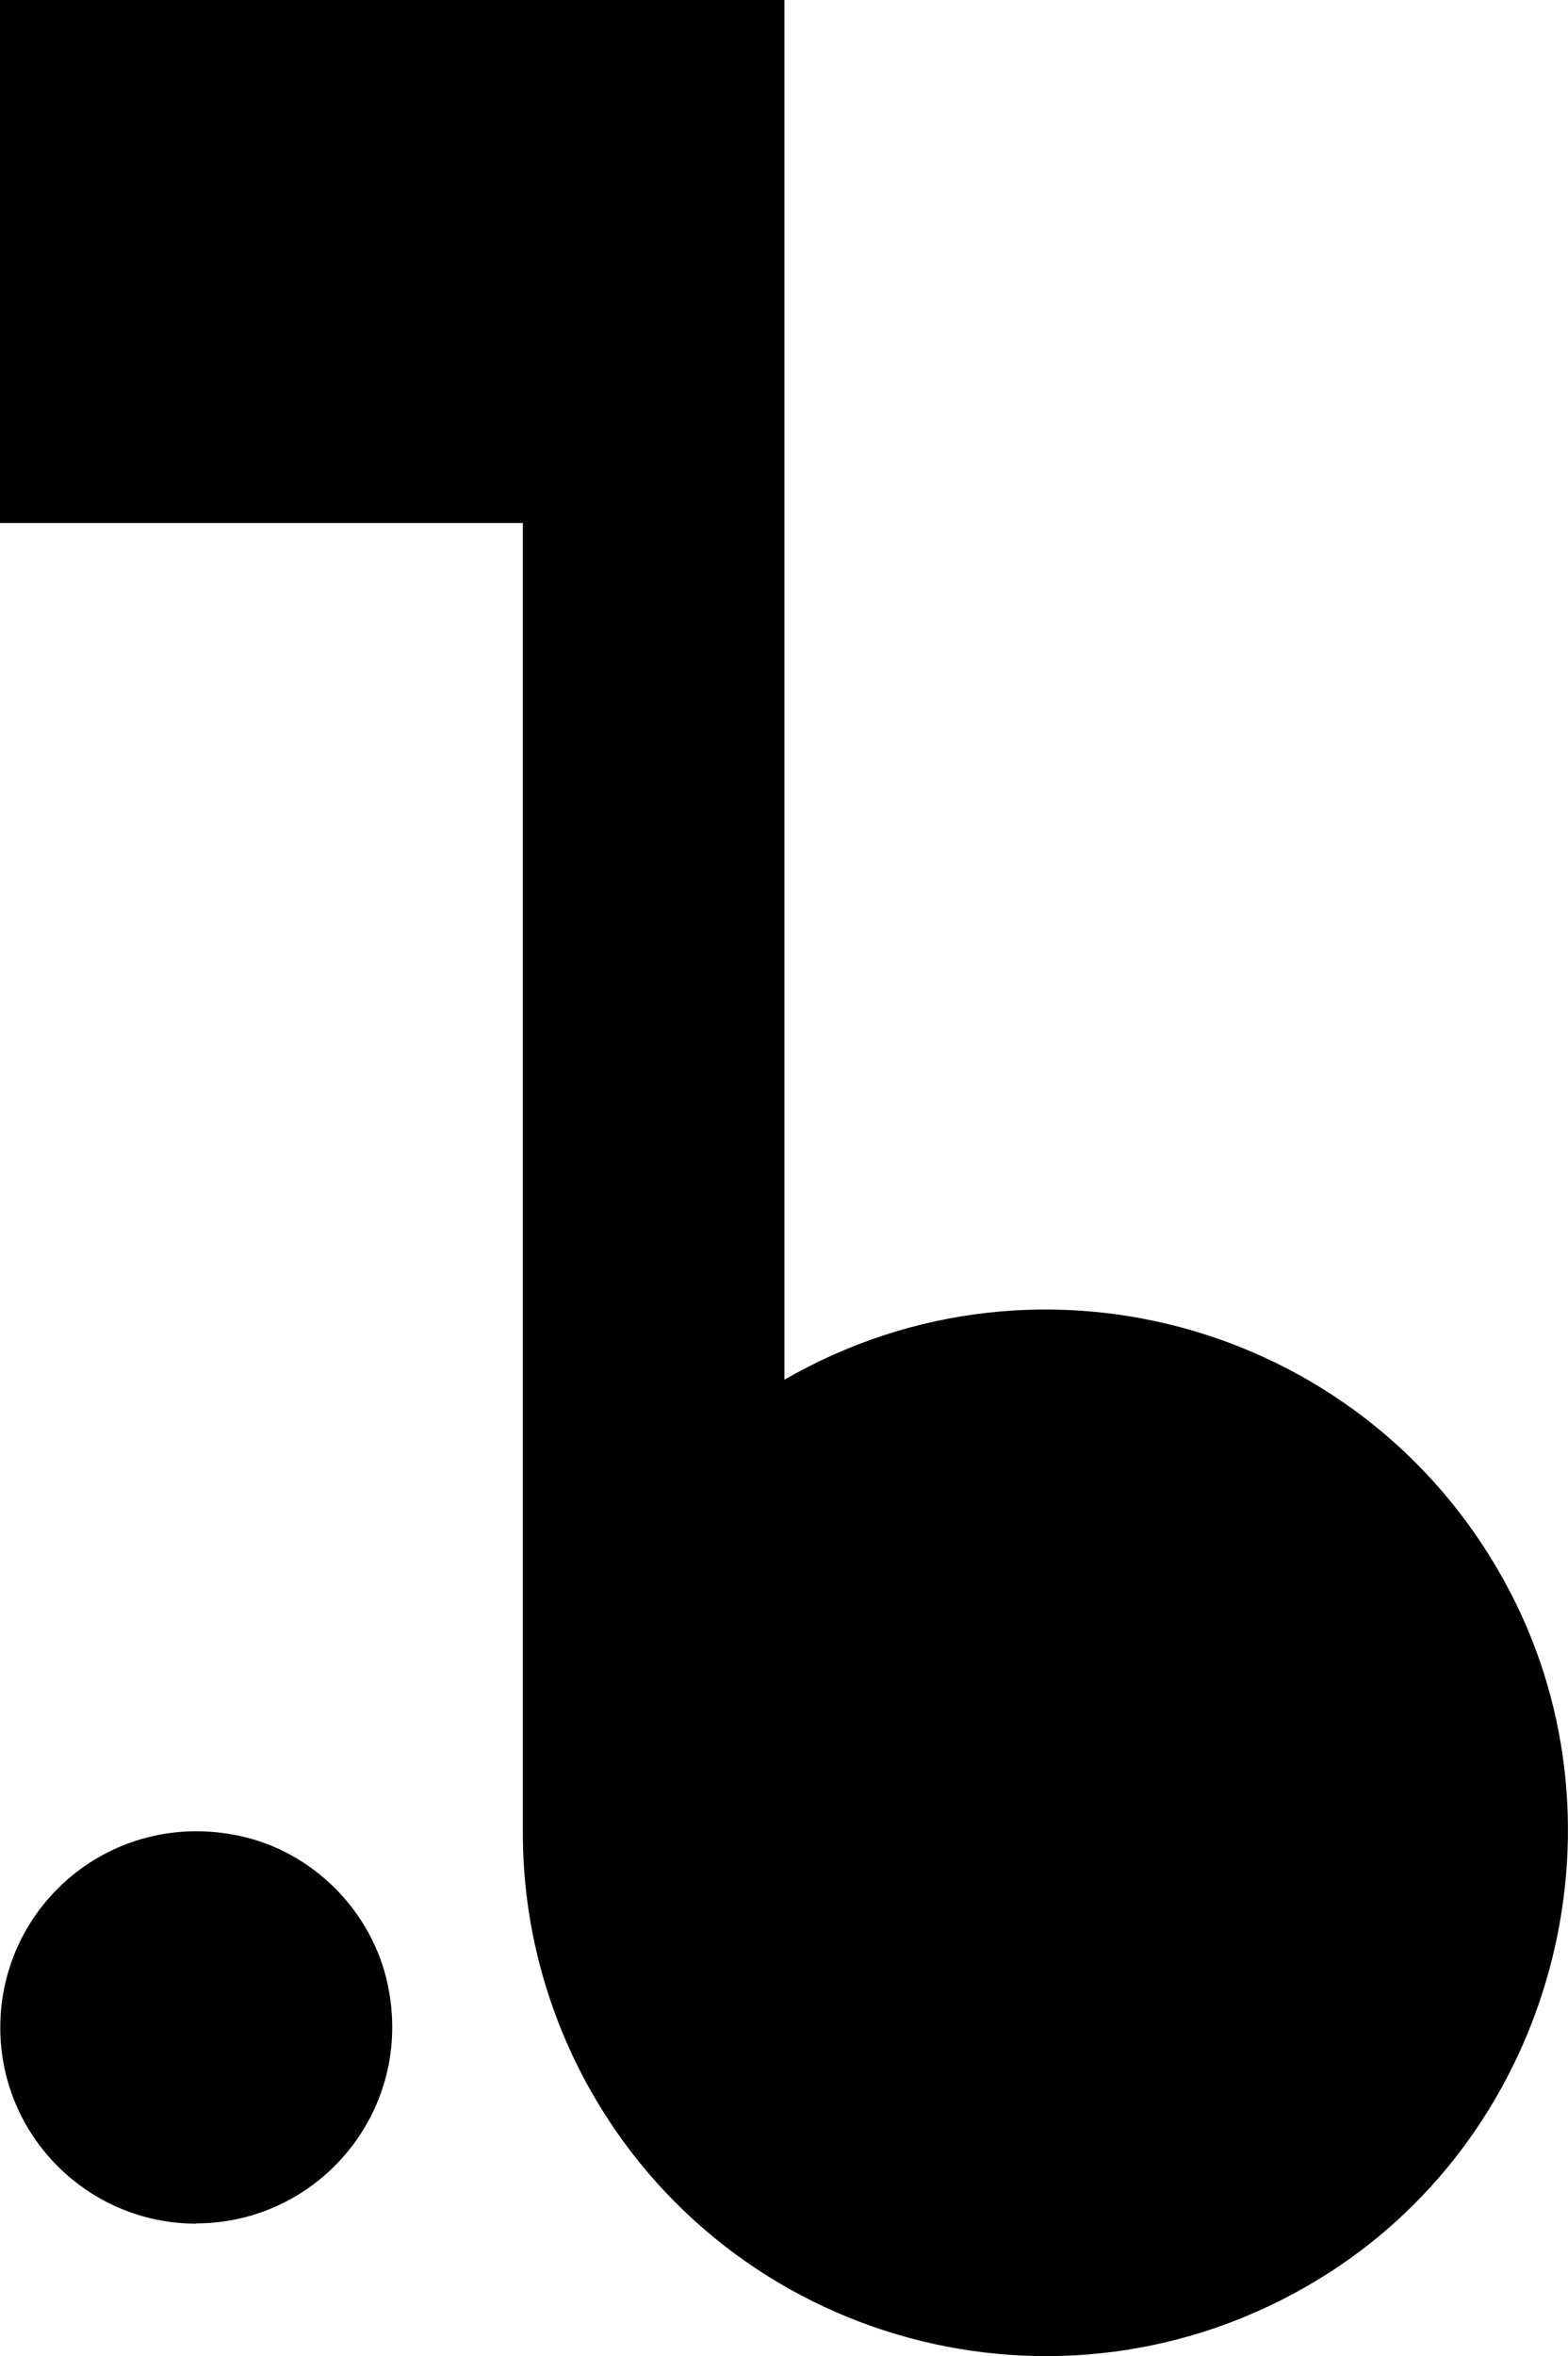 <?xml version="1.0" encoding="UTF-8"?>
<svg id="Calque_2" data-name="Calque 2" xmlns="http://www.w3.org/2000/svg" viewBox="0 0 57.73 86.71">
  <defs>
    <style>
      .cls-1 {
        fill: #010101;
      }
    </style>
  </defs>
  <g id="Calque_1-2" data-name="Calque 1">
    <path class="cls-1" d="M28.88,0v50.78c9.47-5.47,21.65-1.98,26.74,7.85,4.51,8.72,1.56,19.74-6.71,25.03-9.31,5.96-21.61,2.9-27.08-6.57-1.7-2.95-2.59-6.29-2.58-9.69V19.25H0V0M7.22,81.83c4.49,0,8.03-4.11,7.06-8.77-.57-2.73-2.78-4.94-5.5-5.5-4.67-.97-8.77,2.56-8.77,7.06,0,3.99,3.23,7.22,7.22,7.22"/>
  </g>
</svg>